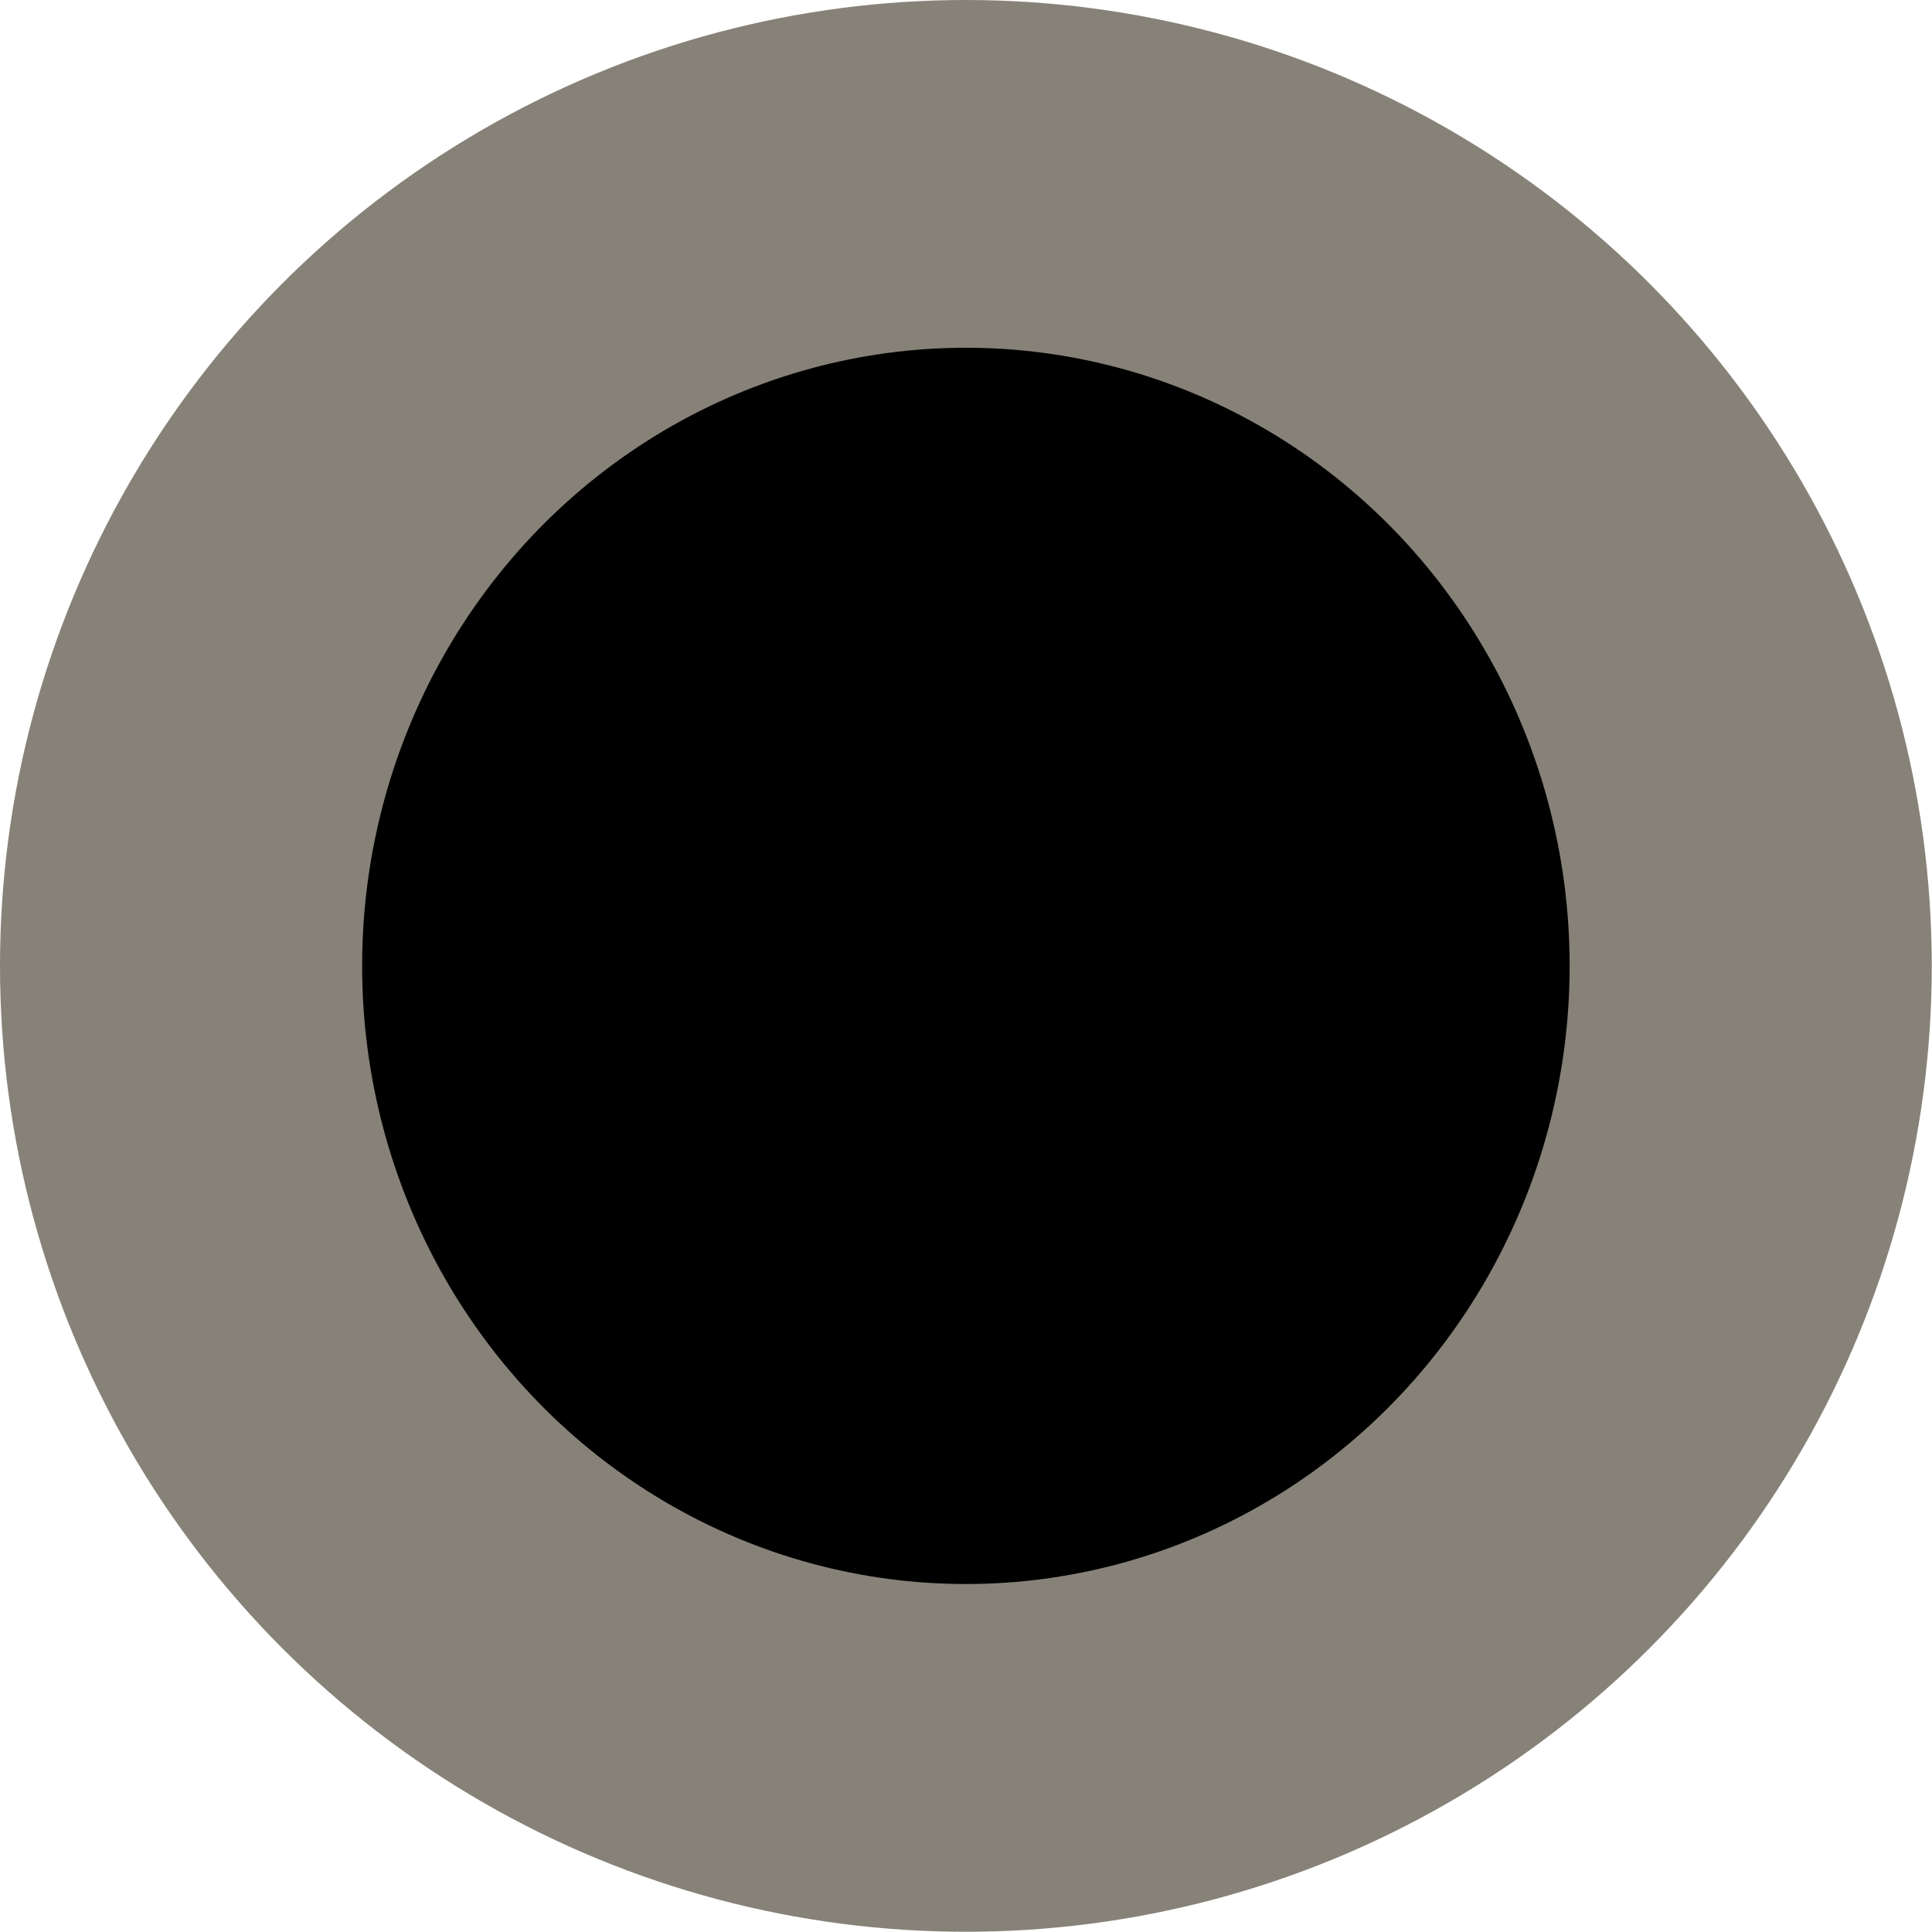 <?xml version="1.0" encoding="UTF-8" standalone="no"?>
<!-- Created with Inkscape (http://www.inkscape.org/) -->

<svg
   width="32"
   height="32"
   viewBox="0 0 8.467 8.467"
   version="1.1"
   id="svg5"
   inkscape:version="1.2.2 (b0a84865, 2022-12-01)"
   sodipodi:docname="dot port.svg"
   xmlns:inkscape="http://www.inkscape.org/namespaces/inkscape"
   xmlns:sodipodi="http://sodipodi.sourceforge.net/DTD/sodipodi-0.dtd"
   xmlns="http://www.w3.org/2000/svg"
   xmlns:svg="http://www.w3.org/2000/svg">
  <defs
     id="defs2" />
  <g
     inkscape:label="Слой 1"
     inkscape:groupmode="layer"
     id="layer1">
    <circle
       style="fill:#878278;stroke:#ffffff;stroke-width:0;stroke-linejoin:round;stroke-dasharray:none;paint-order:fill markers stroke;fill-opacity:1"
       id="path238"
       cx="4.233"
       cy="4.233"
       r="4.233" />
    <ellipse
       style="fill:#000000;stroke:#ffffff;stroke-width:0;stroke-linejoin:round;stroke-dasharray:none;paint-order:fill markers stroke"
       id="path238-2"
       cx="4.233"
       cy="4.233"
       rx="2.646"
       ry="2.709" />
  </g>
</svg>

